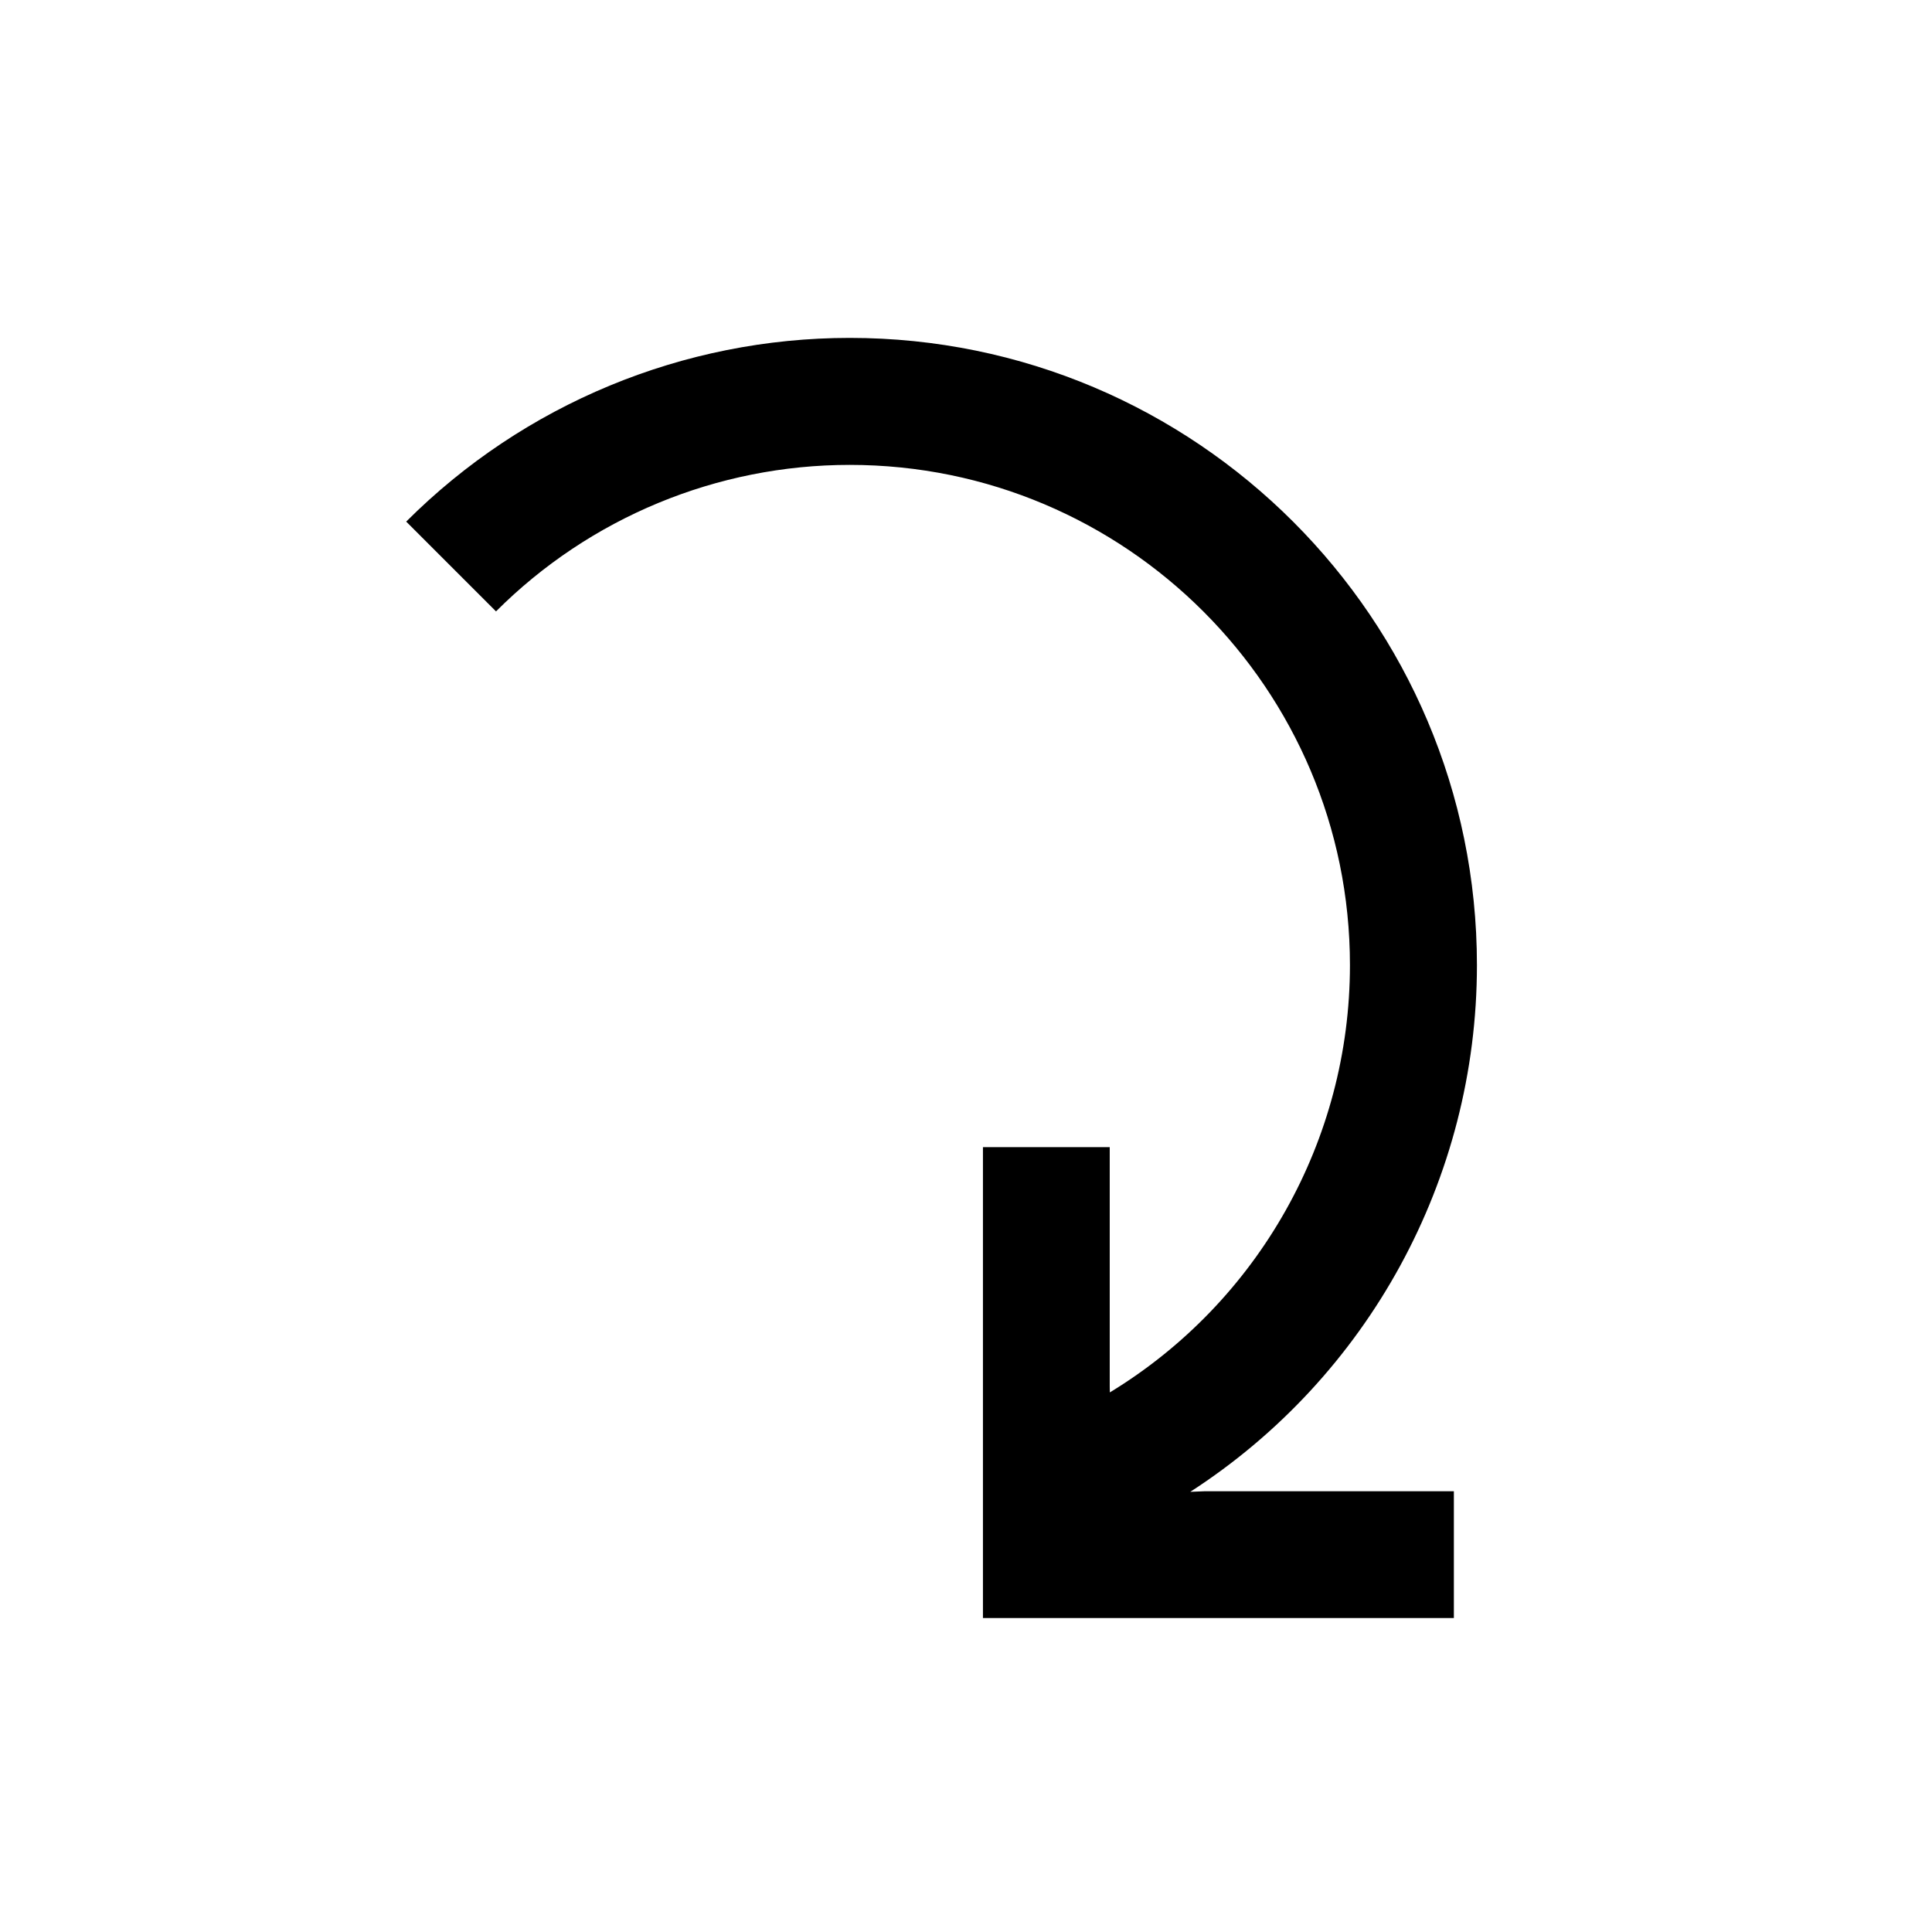 <?xml version="1.0" encoding="UTF-8" standalone="no"?>
<!DOCTYPE svg PUBLIC "-//W3C//DTD SVG 1.1//EN" "http://www.w3.org/Graphics/SVG/1.1/DTD/svg11.dtd">
<svg width="100%" height="100%" viewBox="0 0 48 48" version="1.1" xmlns="http://www.w3.org/2000/svg" xmlns:xlink="http://www.w3.org/1999/xlink" xml:space="preserve" xmlns:serif="http://www.serif.com/" style="fill-rule:evenodd;clip-rule:evenodd;stroke-linejoin:round;stroke-miterlimit:2;">
    <rect id="Artboard1" x="0" y="0" width="48" height="48" style="fill:none;"/>
    <g id="Artboard11" serif:id="Artboard1">
        <g transform="matrix(-1,0,0,1,98.242,0)">
            <path d="M70.668,34.594L70.671,34.45L70.671,28.5L73.821,28.5L73.821,40.2L62.121,40.2L62.121,37.05L68.321,37.05L68.67,37.064C64.256,34.212 61.548,29.296 61.548,23.978C61.548,15.377 68.531,8.395 77.131,8.395C81.264,8.395 85.228,10.037 88.15,12.959L85.919,15.19C83.589,12.859 80.427,11.55 77.131,11.55C70.272,11.55 64.703,17.119 64.703,23.978C64.703,28.333 66.98,32.35 70.668,34.594Z"/>
        </g>
    </g>
</svg>
